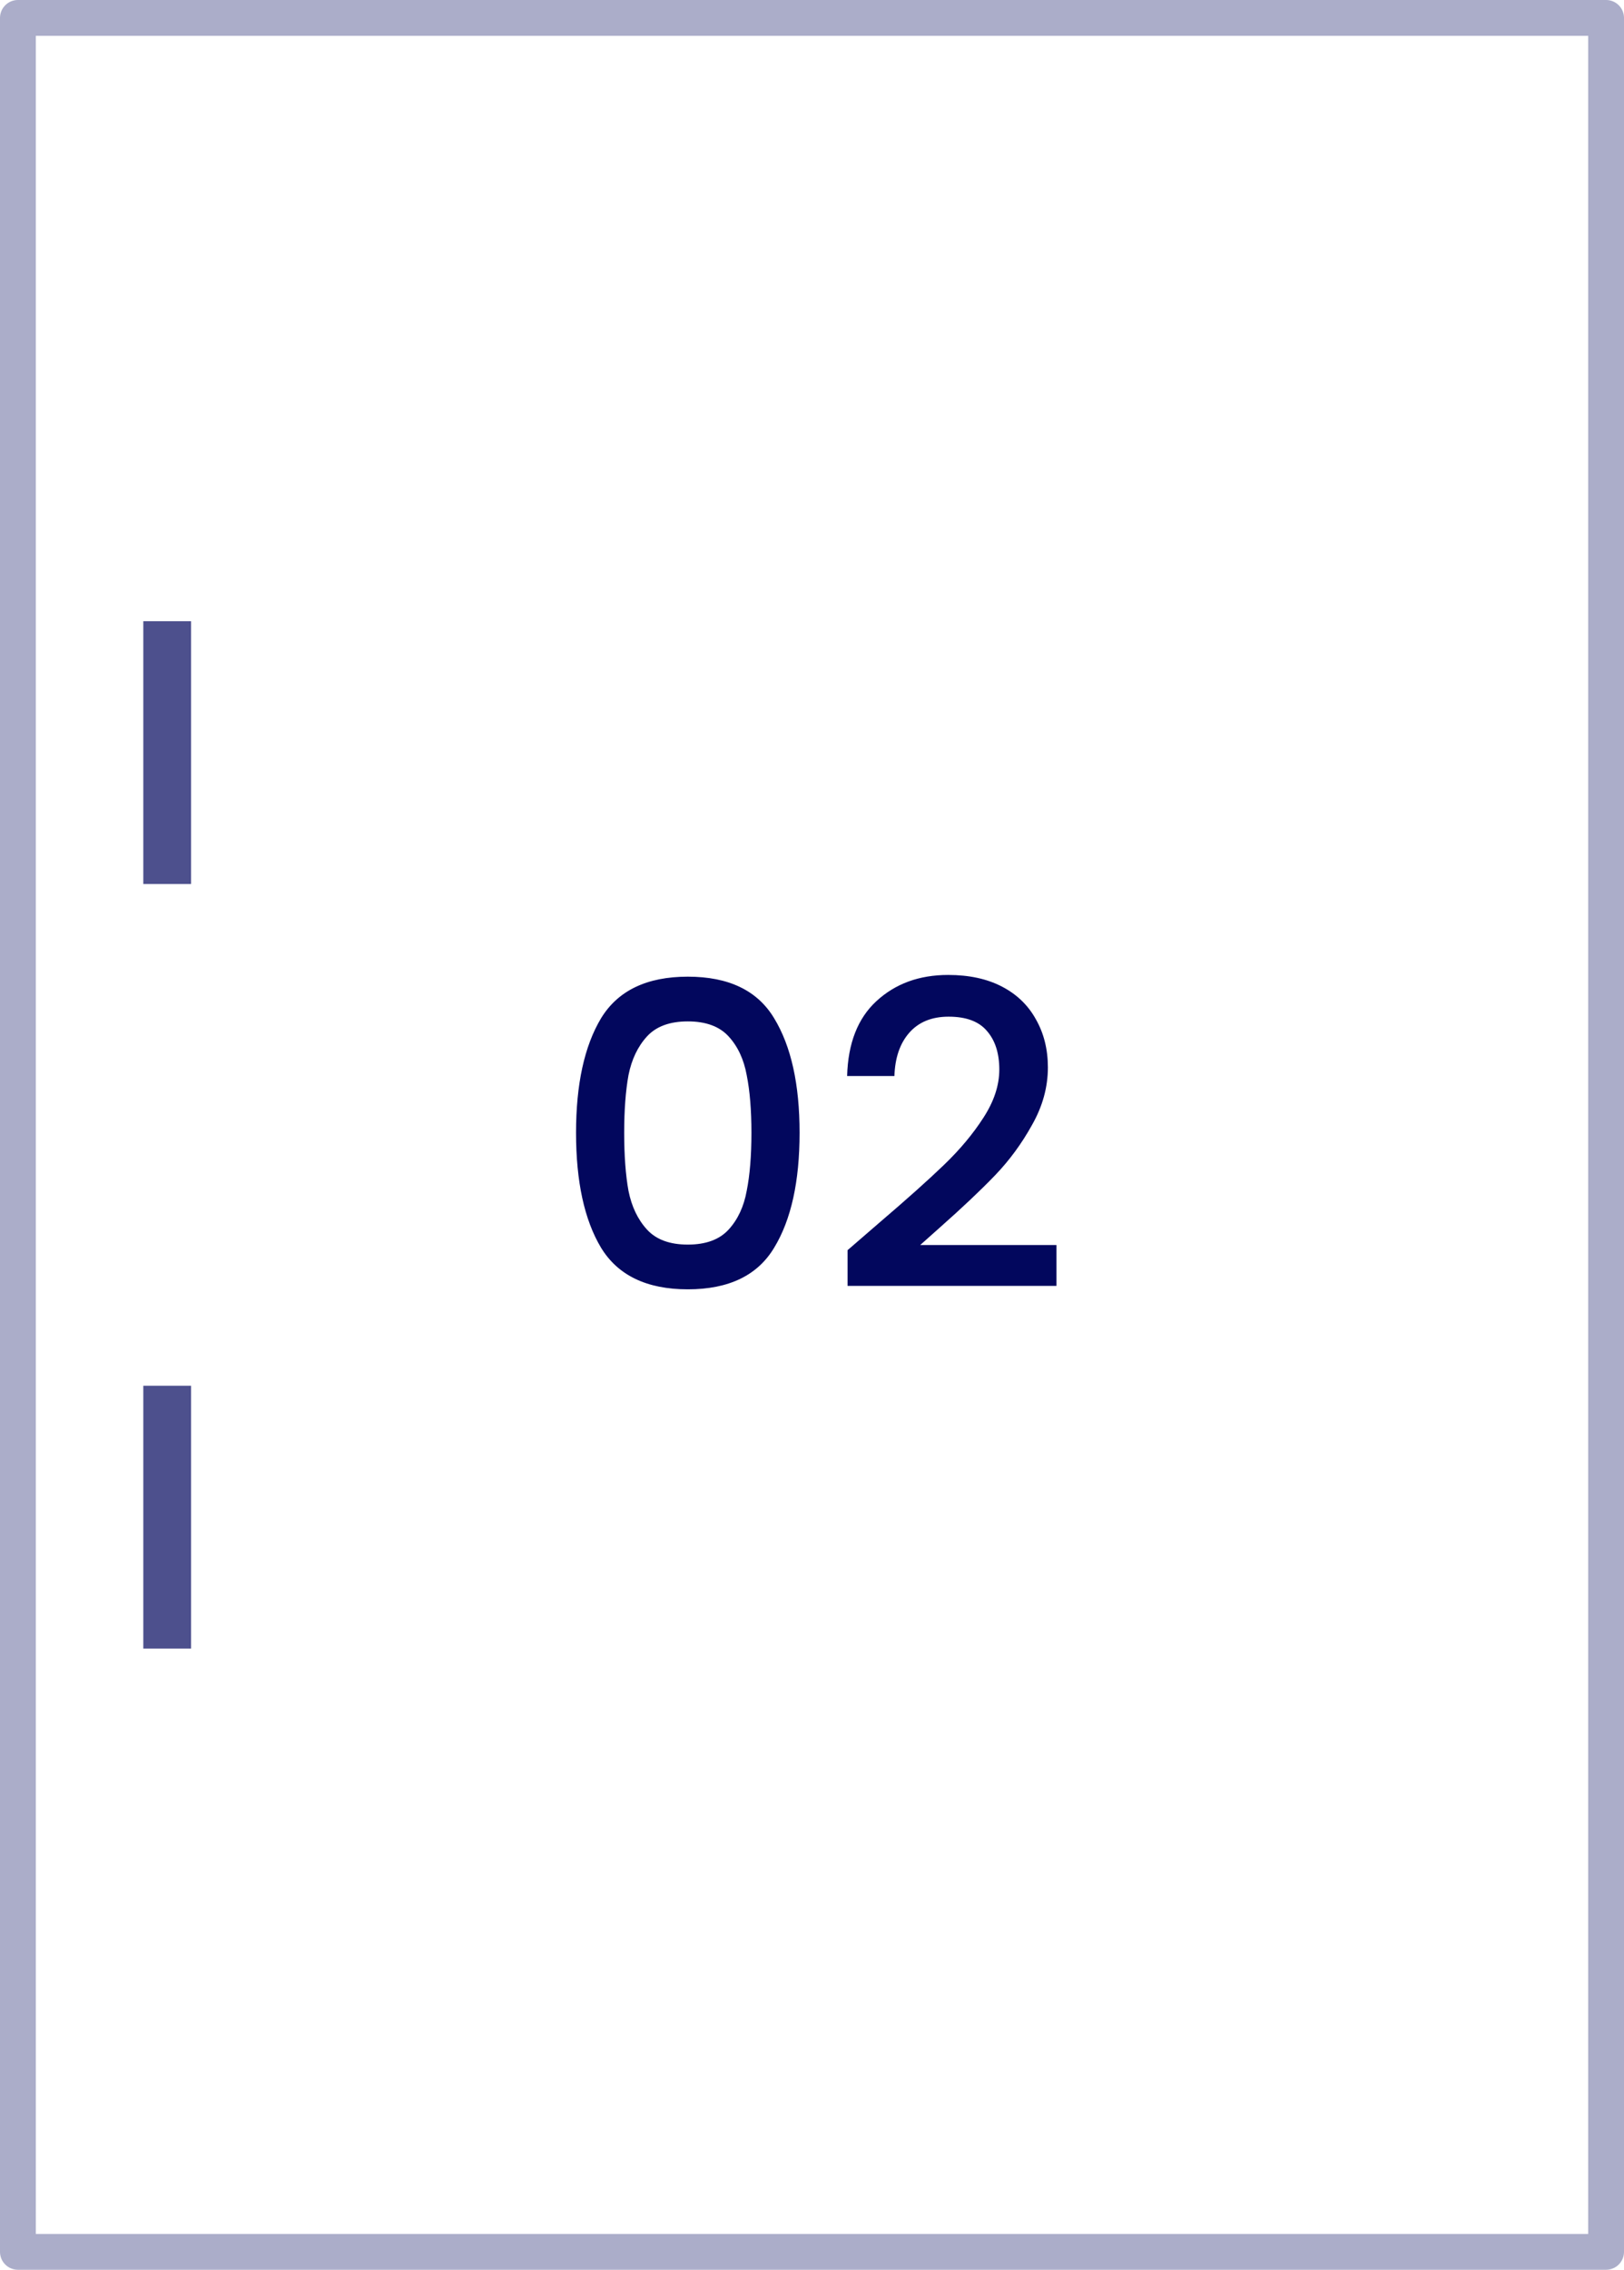 <svg width="68" height="95" viewBox="0 0 68 95" fill="none" xmlns="http://www.w3.org/2000/svg">
<rect x="0.75" y="94.25" width="93.5" height="66.5" transform="rotate(-90 0.75 94.25)" stroke="#02075D" stroke-opacity="0.33" stroke-width="1.5" stroke-linejoin="round"/>
<path d="M25.164 42.624C25.872 41.46 27.084 40.878 28.8 40.878C30.516 40.878 31.722 41.46 32.418 42.624C33.126 43.788 33.48 45.384 33.48 47.412C33.48 49.452 33.126 51.054 32.418 52.218C31.722 53.382 30.516 53.964 28.8 53.964C27.084 53.964 25.872 53.382 25.164 52.218C24.468 51.054 24.12 49.452 24.12 47.412C24.12 45.384 24.468 43.788 25.164 42.624ZM30.51 43.38C30.126 42.96 29.556 42.75 28.8 42.75C28.044 42.75 27.474 42.96 27.09 43.38C26.706 43.8 26.448 44.34 26.316 45C26.196 45.66 26.136 46.464 26.136 47.412C26.136 48.372 26.196 49.182 26.316 49.842C26.448 50.502 26.706 51.042 27.09 51.462C27.474 51.882 28.044 52.092 28.8 52.092C29.556 52.092 30.126 51.882 30.51 51.462C30.894 51.042 31.146 50.502 31.266 49.842C31.398 49.182 31.464 48.372 31.464 47.412C31.464 46.464 31.398 45.66 31.266 45C31.146 44.34 30.894 43.8 30.51 43.38ZM36.821 51.174C37.973 50.19 38.879 49.38 39.539 48.744C40.199 48.108 40.745 47.454 41.177 46.782C41.621 46.098 41.843 45.426 41.843 44.766C41.843 44.082 41.669 43.542 41.321 43.146C40.985 42.75 40.451 42.552 39.719 42.552C39.011 42.552 38.459 42.78 38.063 43.236C37.679 43.68 37.475 44.28 37.451 45.036H35.471C35.507 43.668 35.915 42.624 36.695 41.904C37.487 41.172 38.489 40.806 39.701 40.806C40.577 40.806 41.327 40.968 41.951 41.292C42.575 41.616 43.049 42.072 43.373 42.66C43.709 43.248 43.877 43.92 43.877 44.676C43.877 45.504 43.655 46.308 43.211 47.088C42.779 47.868 42.263 48.57 41.663 49.194C41.063 49.818 40.295 50.544 39.359 51.372L38.531 52.11H44.237V53.82H35.489V52.326L36.821 51.174Z" fill="#02075D"/>
<line opacity="0.7" x1="7" y1="26" x2="7" y2="37" stroke="#02075D" stroke-width="2"/>
<line opacity="0.7" x1="7" y1="58" x2="7" y2="69" stroke="#02075D" stroke-width="2"/>
</svg>
